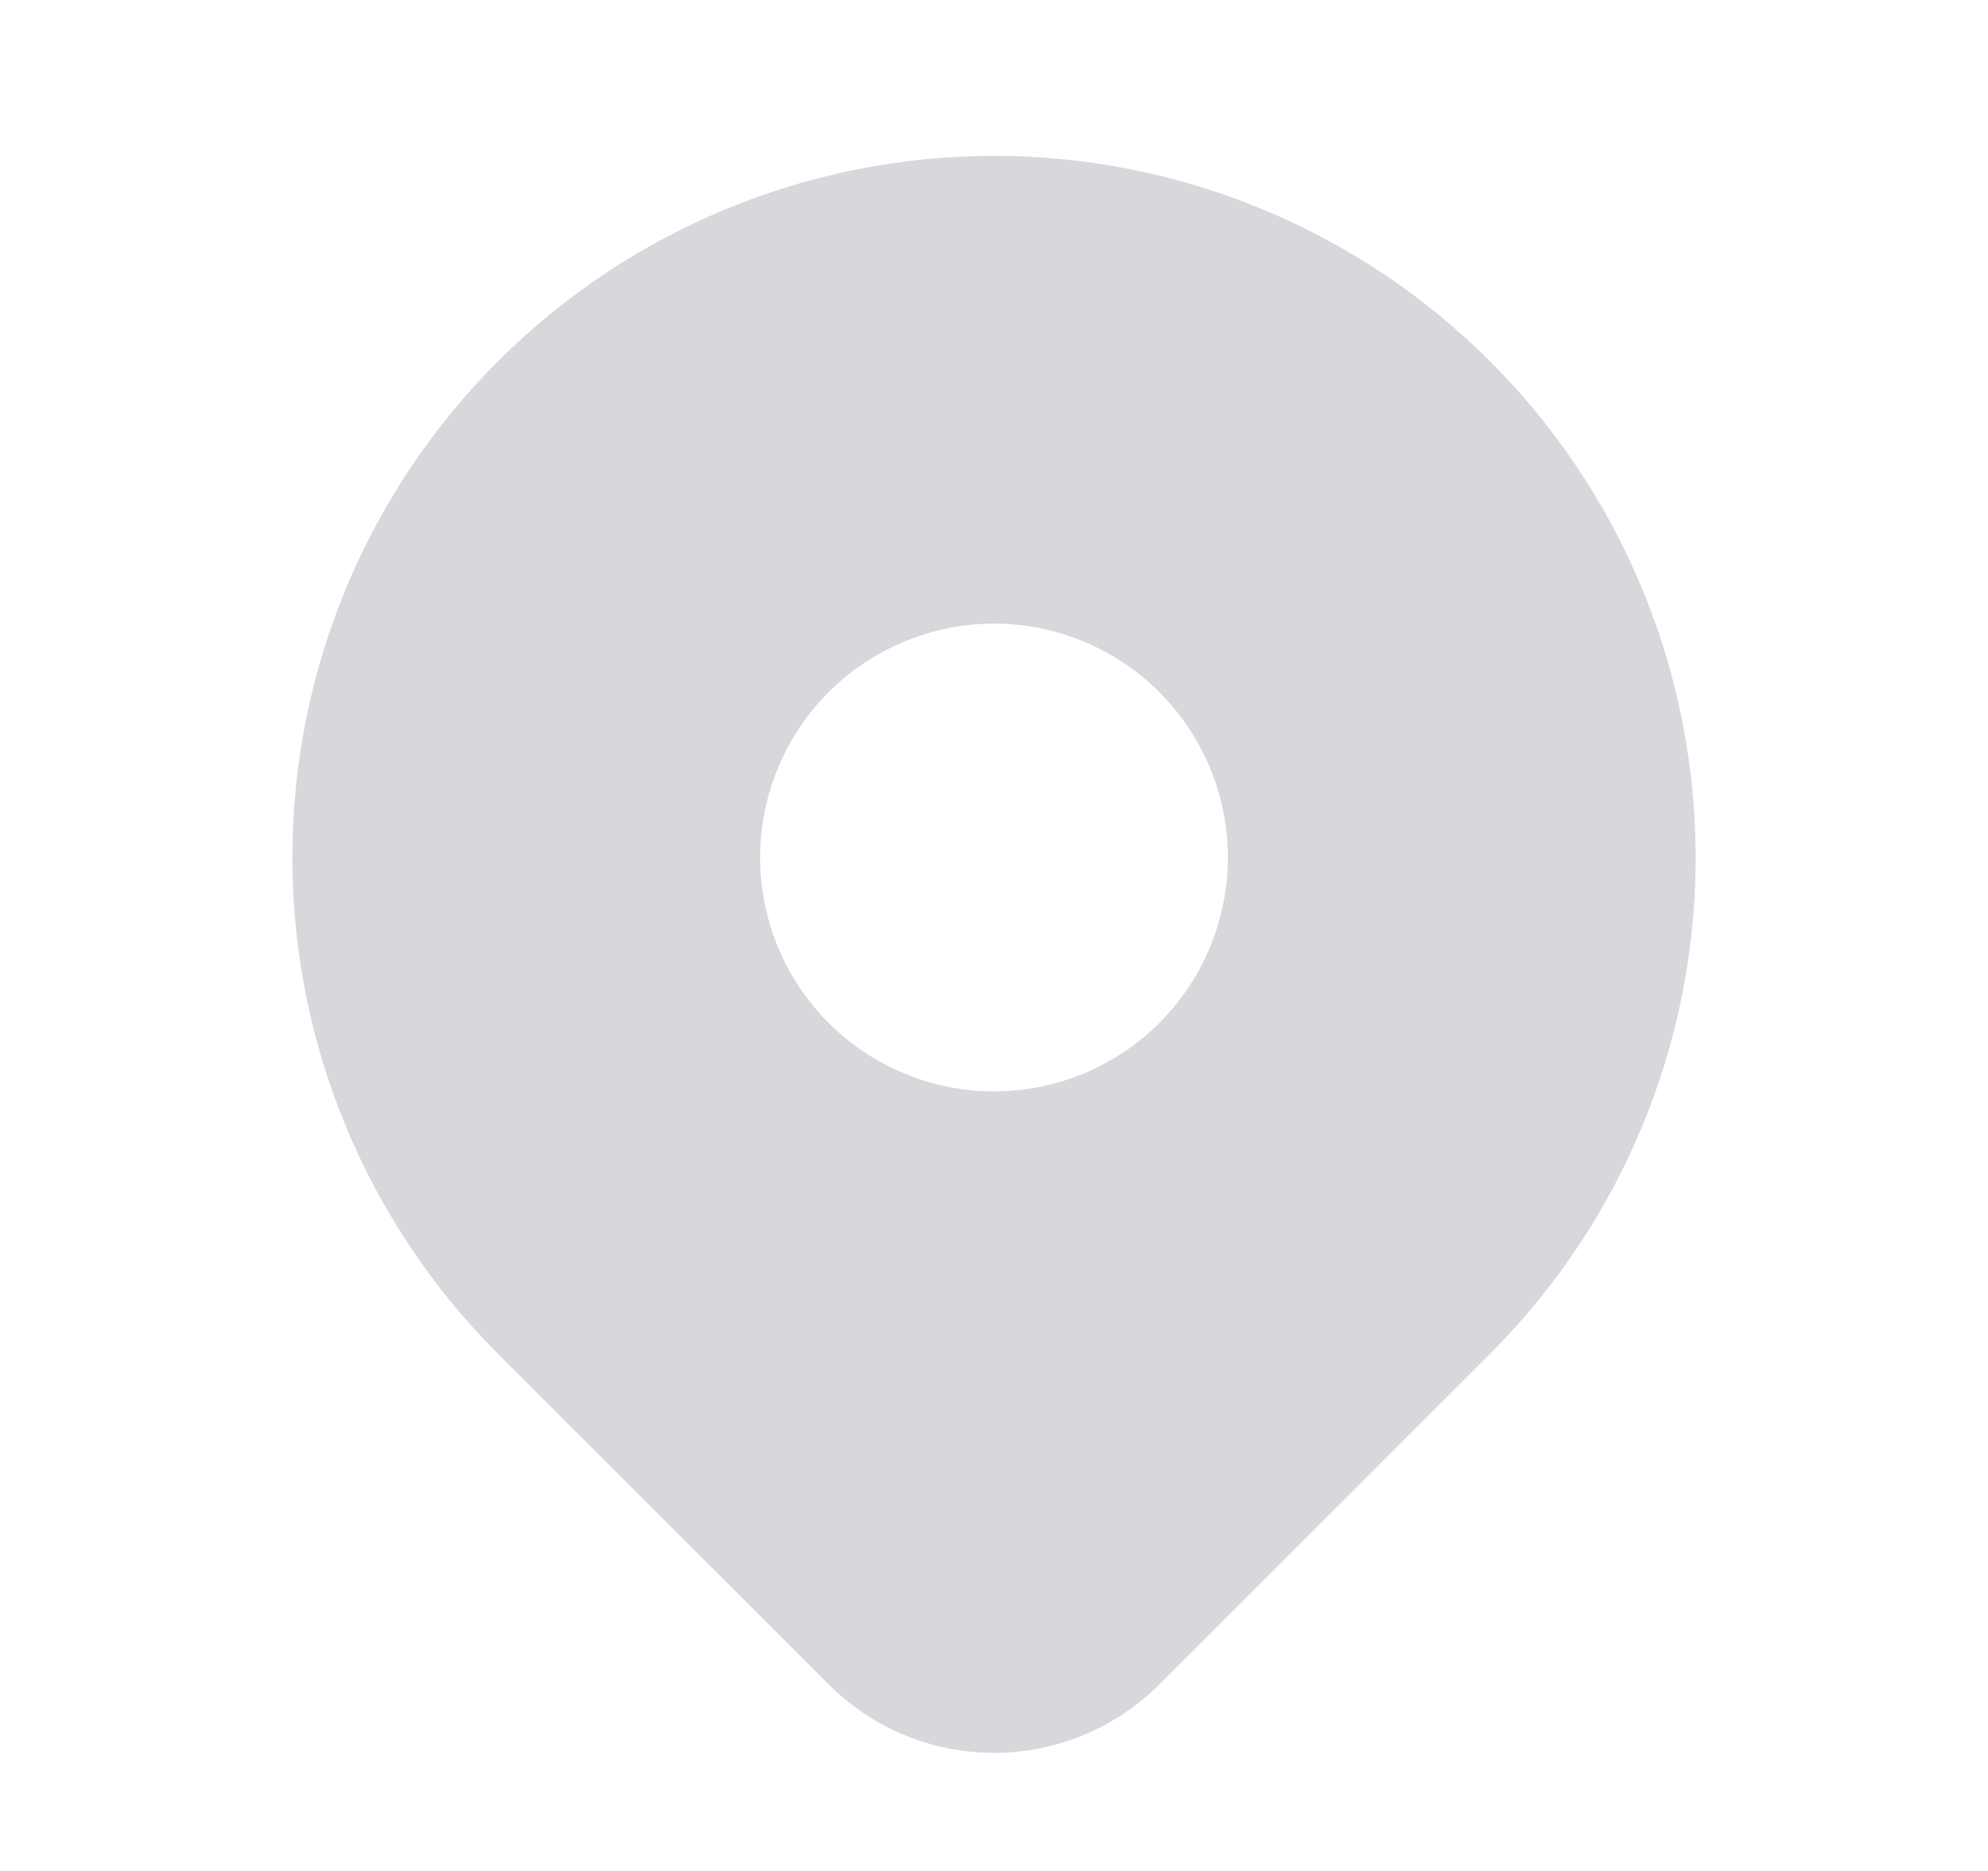 <svg width="17" height="16" viewBox="0 0 17 16" fill="none" xmlns="http://www.w3.org/2000/svg">
    <path d="M12.743 3.091C13.844 4.192 14.474 5.679 14.499 7.236C14.525 8.794 13.943 10.3 12.878 11.437L12.743 11.577L9.914 14.405C9.555 14.763 9.073 14.972 8.566 14.989C8.059 15.006 7.564 14.829 7.183 14.495L7.087 14.405L4.257 11.576C3.132 10.451 2.5 8.925 2.5 7.333C2.5 5.742 3.132 4.216 4.257 3.091C5.383 1.965 6.909 1.333 8.5 1.333C10.091 1.333 11.617 1.965 12.743 3.091ZM8.5 5.333C8.237 5.333 7.977 5.385 7.735 5.486C7.492 5.586 7.271 5.733 7.086 5.919C6.9 6.105 6.753 6.325 6.652 6.568C6.552 6.811 6.5 7.071 6.5 7.333C6.5 7.596 6.552 7.856 6.652 8.099C6.753 8.341 6.9 8.562 7.086 8.748C7.271 8.933 7.492 9.081 7.735 9.181C7.977 9.282 8.237 9.333 8.5 9.333C9.03 9.333 9.539 9.123 9.914 8.748C10.289 8.372 10.5 7.864 10.5 7.333C10.5 6.803 10.289 6.294 9.914 5.919C9.539 5.544 9.03 5.333 8.5 5.333Z" fill="#D7D7DC"/>
</svg>